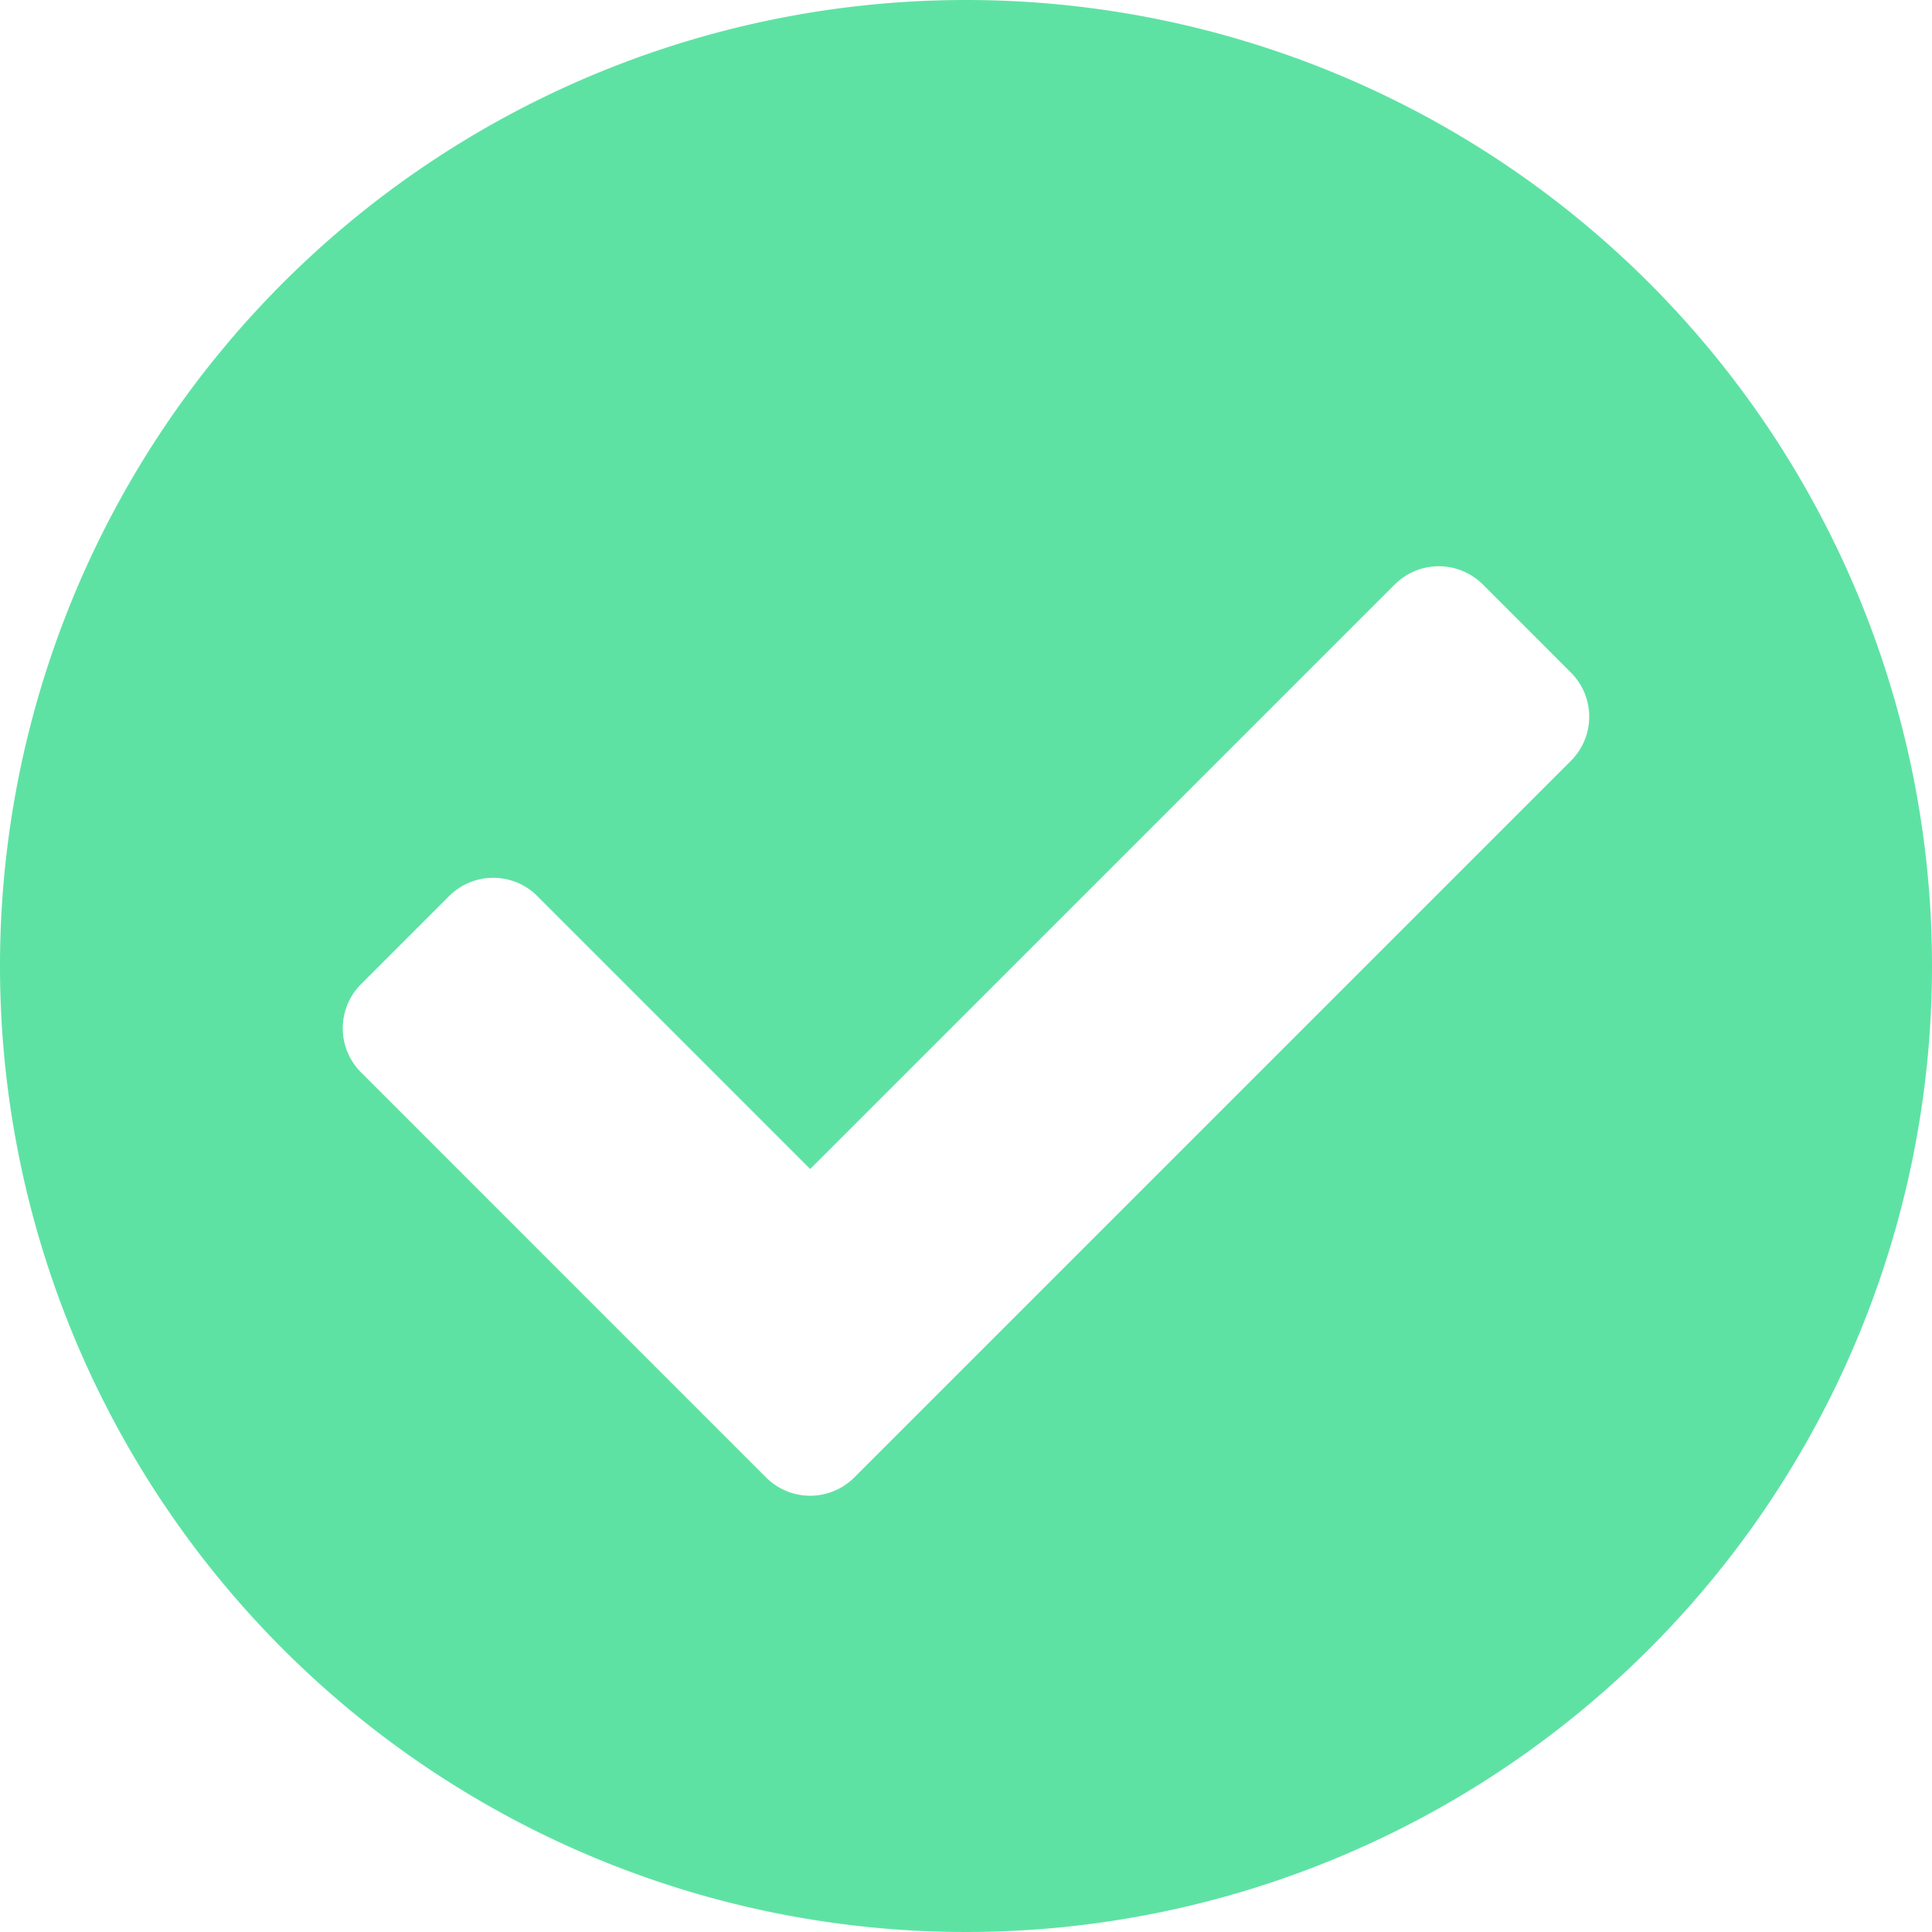 <svg xmlns="http://www.w3.org/2000/svg" width="95.81" height="95.81" viewBox="0 0 95.81 95.81"><defs><style>.a{fill:#5ee2a4;}</style></defs><path class="a" d="M96.373,48.468A47.905,47.905,0,1,1,48.468.563,47.9,47.9,0,0,1,96.373,48.468ZM42.926,73.833,78.469,38.29a3.091,3.091,0,0,0,0-4.371L74.1,29.549a3.091,3.091,0,0,0-4.371,0L40.741,58.535,27.208,45a3.091,3.091,0,0,0-4.371,0l-4.371,4.371a3.091,3.091,0,0,0,0,4.371L38.555,73.833a3.091,3.091,0,0,0,4.371,0Z" transform="translate(-0.563 -0.563)"/></svg>